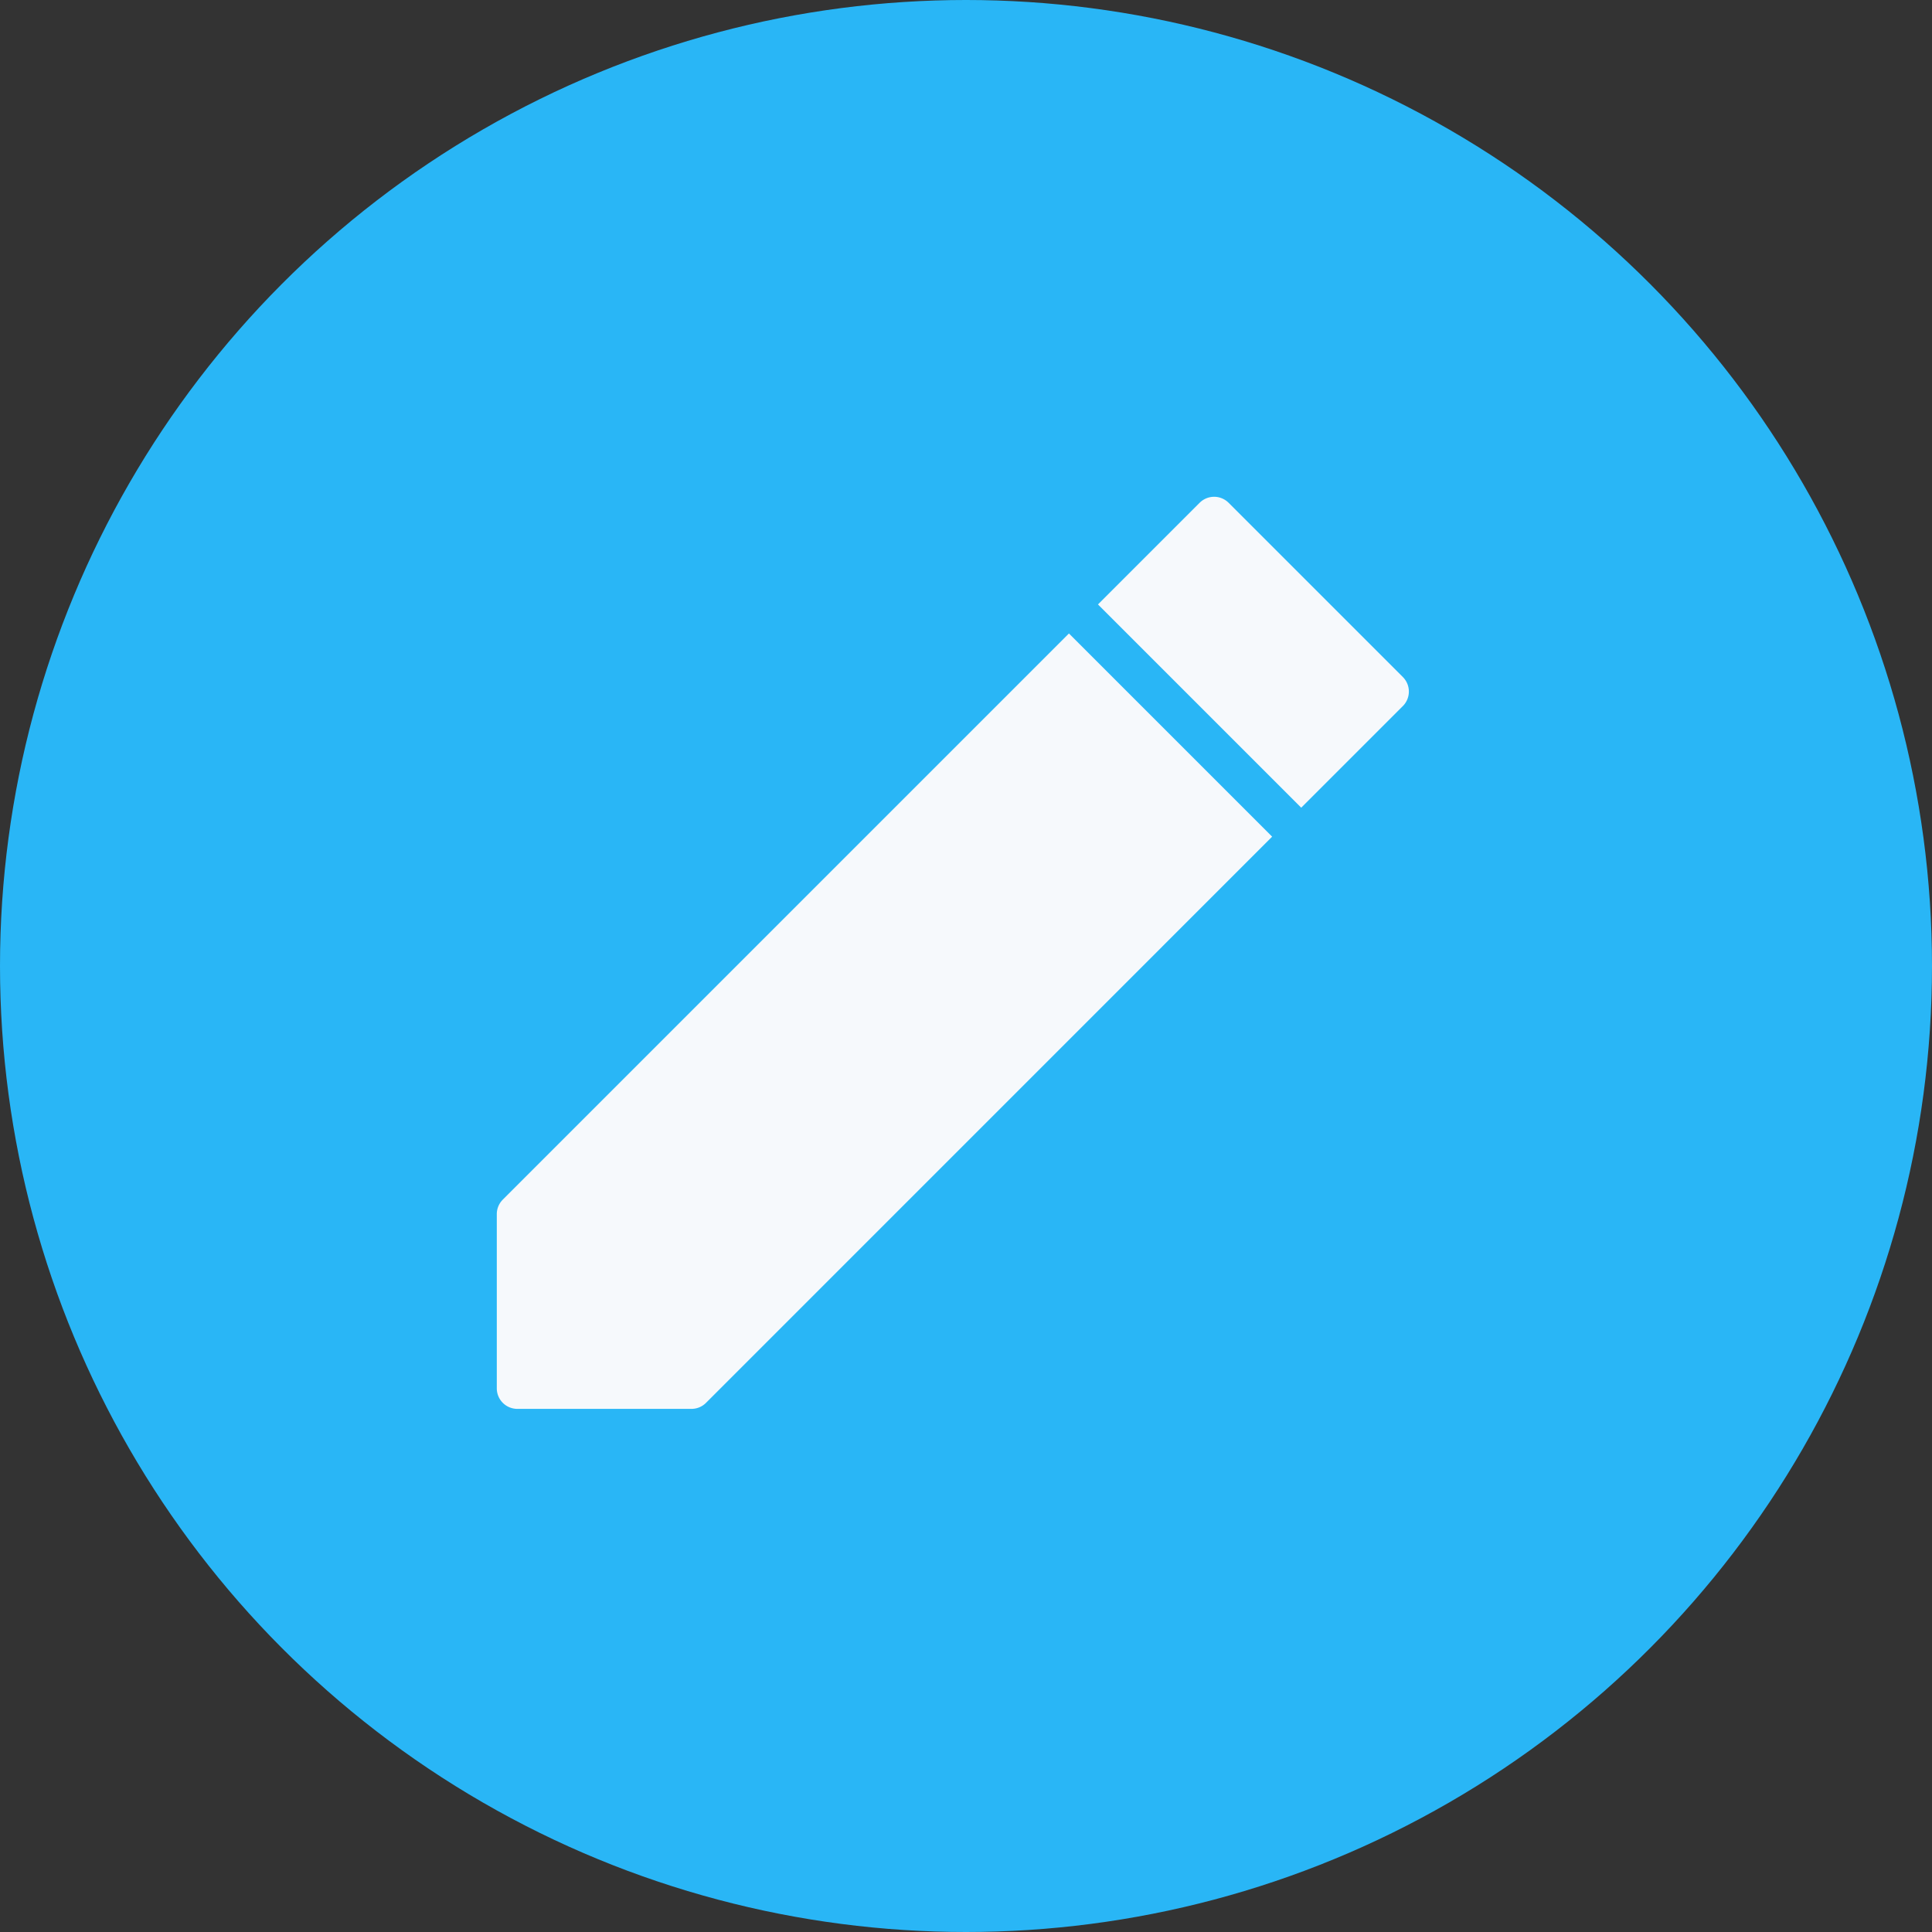 <svg xmlns="http://www.w3.org/2000/svg" width="35" height="35" viewBox="0 0 35 35">
  <rect x="0" y="0" width="35" height="35" fill="#333333" stroke="none"/>
  <g id="btn-edit" transform="translate(-1288 -426)">
    <circle id="Ellipse_13" data-name="Ellipse 13" cx="17.5" cy="17.5" r="17.5" transform="translate(1288 426)" fill="#29b6f6"/>
    <g id="pen-r1v3vlR7E" transform="translate(1276.058 414.135)">
      <g id="Group_31" data-name="Group 31" transform="translate(20.942 20.865)">
        <path id="Path_7" data-name="Path 7" d="M10.943,2.977.687,13.233a.371.371,0,0,0-.109.263v3.156a.372.372,0,0,0,.372.372H4.105a.371.371,0,0,0,.263-.109L14.624,6.658,10.943,2.977Zm6.049.789L13.836.61a.371.371,0,0,0-.526,0L11.469,2.451l3.682,3.682,1.841-1.841a.372.372,0,0,0,0-.526Z" transform="translate(-0.578 -0.501)" fill="#f6f9fc"/>
      </g>
    </g>
  </g>
</svg>
